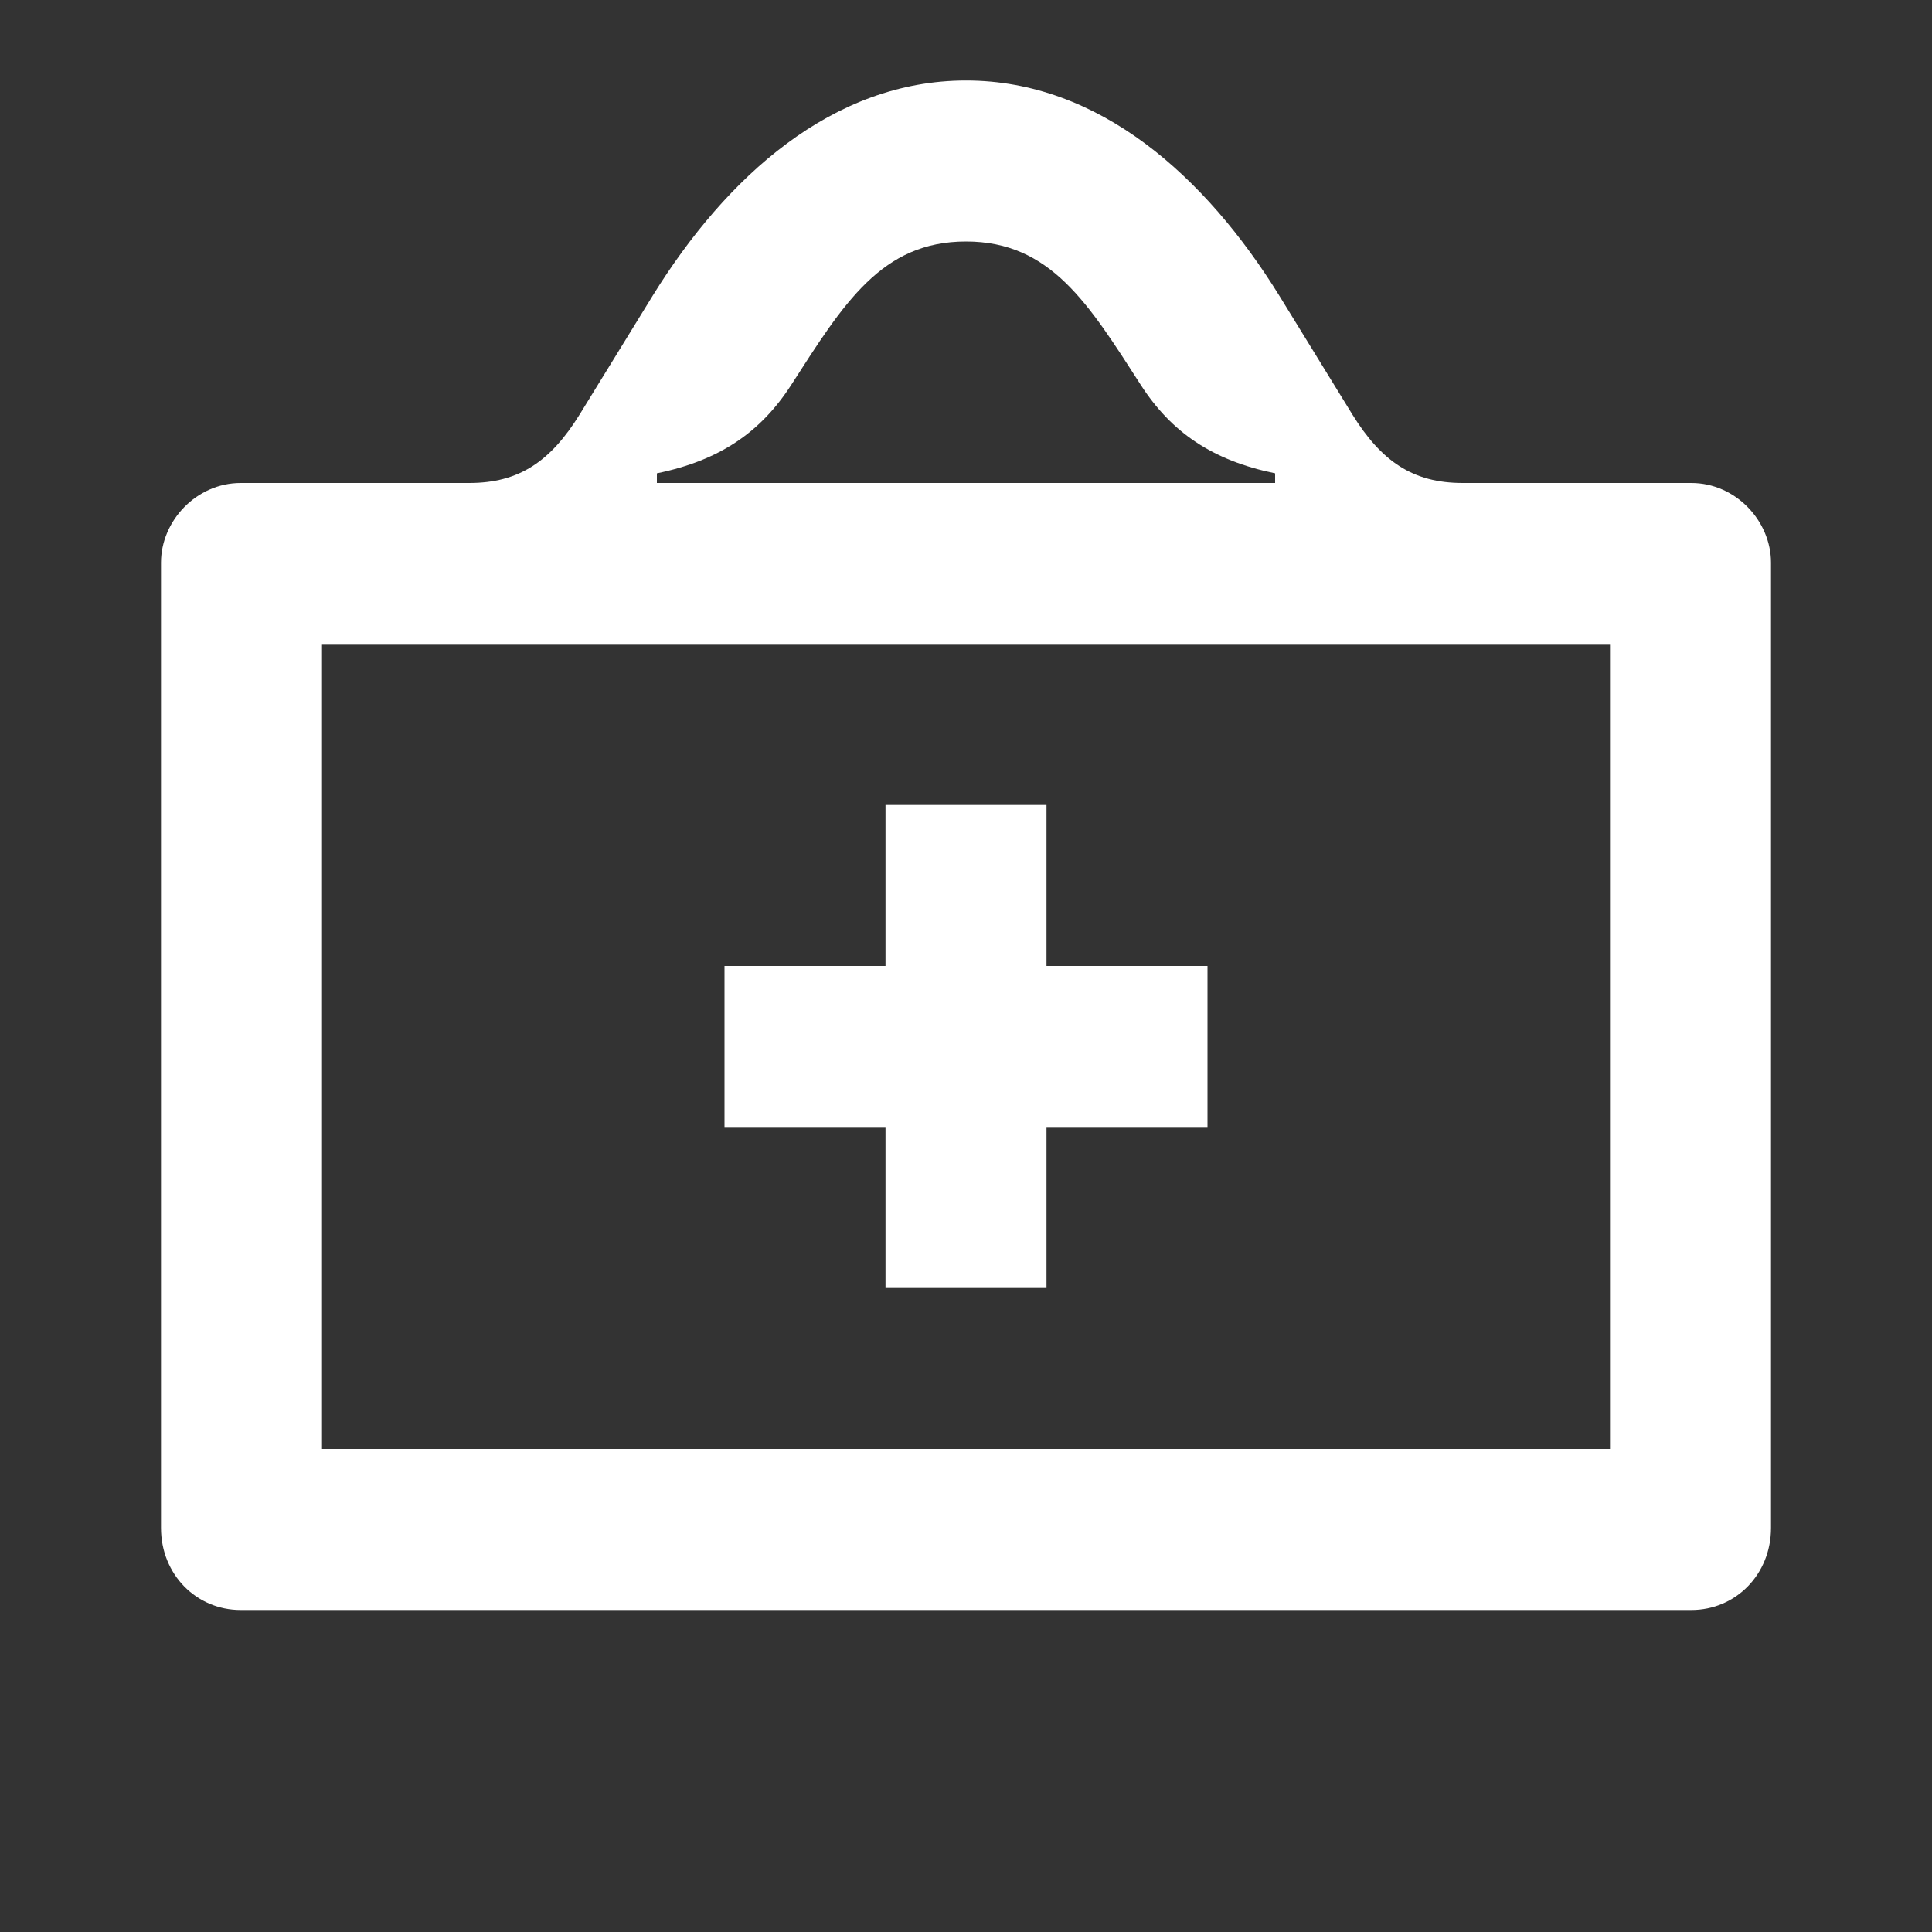 <svg width="24" height="24" viewBox="0 0 24 24" fill="none" xmlns="http://www.w3.org/2000/svg">
<rect x="0" y="0" width="24" height="24" fill="#333333" stroke="none"/>
<path d="M9 14H11V16H13V14H15V12H13V10H11V12H9V14ZM8.16 6V5.88C8.94 5.72 9.45 5.37 9.83 4.78C10.48 3.77 10.95 3 12 3C13.05 3 13.52 3.77 14.17 4.78C14.55 5.37 15.06 5.72 15.84 5.88V6H8.16ZM4 18V8H20V18H4ZM2 18.98C2 19.56 2.44 20 2.99 20H21.01C21.56 20 22 19.56 22 18.98V6.99C22 6.47 21.56 6 21.01 6H18.17C17.55 6 17.16 5.73 16.8 5.15L15.89 3.67C14.98 2.2 13.66 1 12 1C10.34 1 9.02 2.2 8.11 3.67L7.2 5.15C6.84 5.73 6.45 6 5.83 6H2.99C2.44 6 2 6.47 2 6.99V18.98Z" fill="white"/>
</svg>
